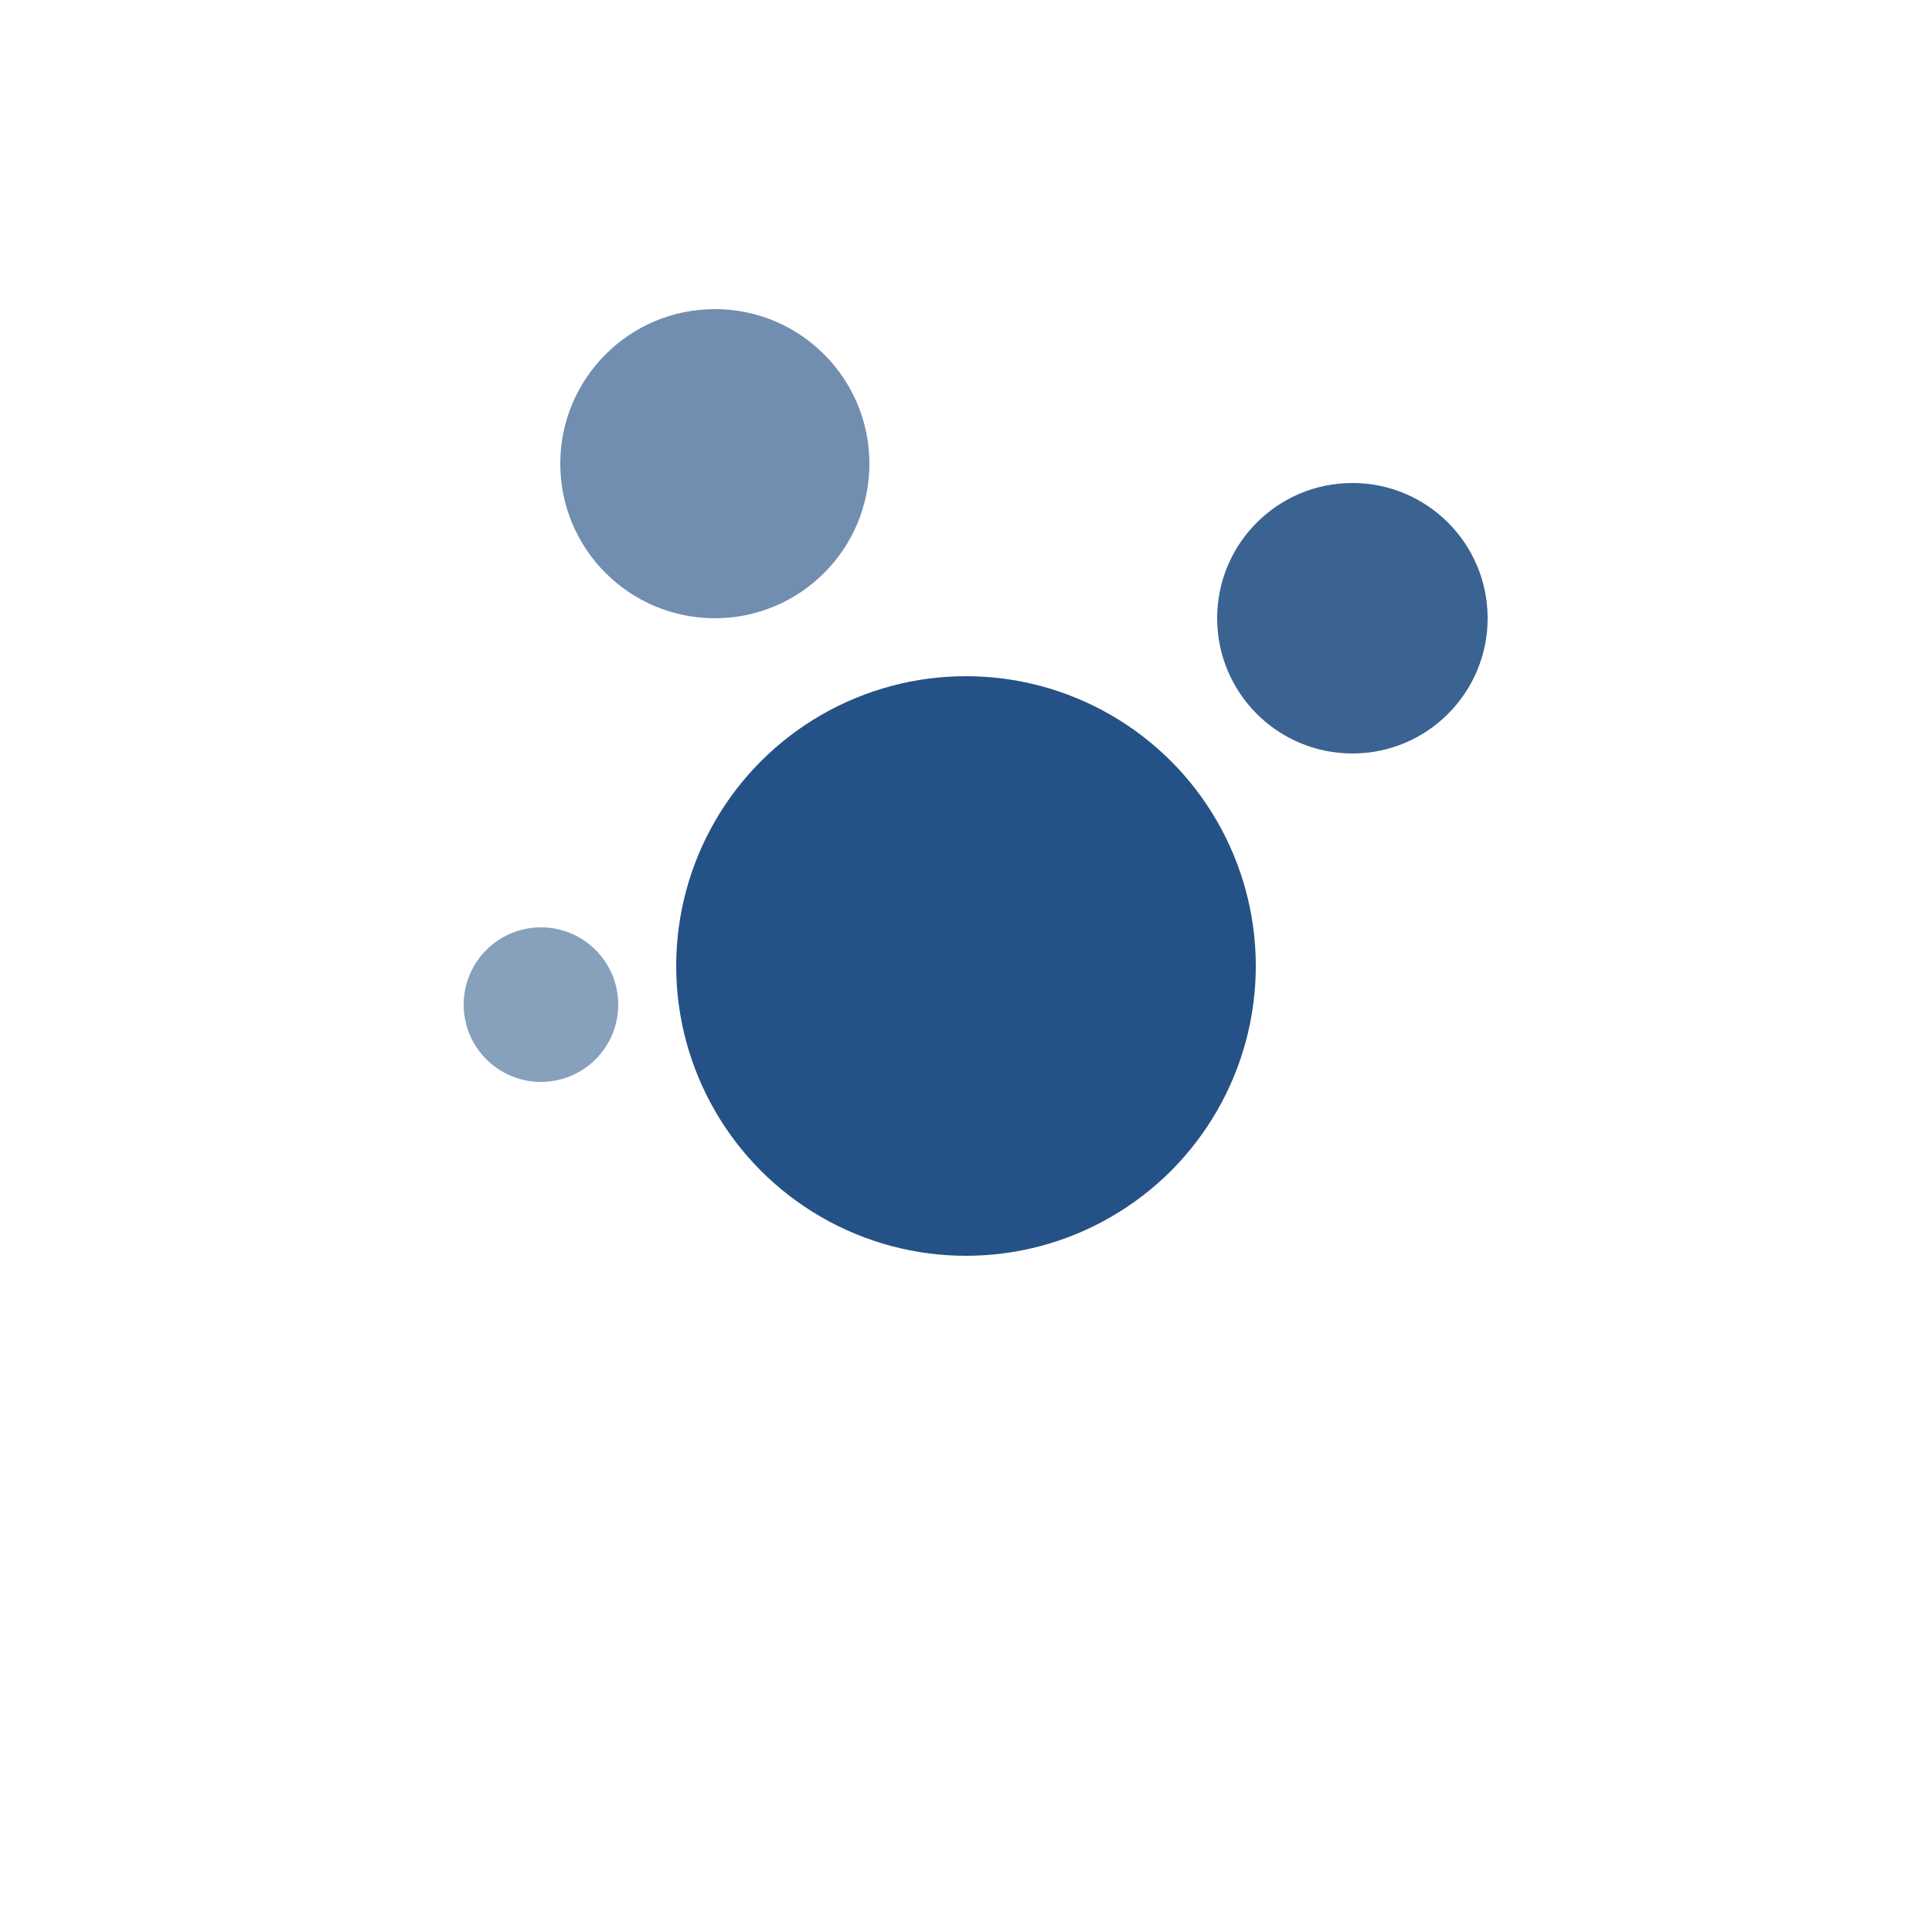 <svg width="100" height="100" viewBox="0 0 100 100" fill="none" xmlns="http://www.w3.org/2000/svg">
<g id="bubbles">
<circle id="large_circle" cx="50" cy="50" r="15" fill="#255286"/>
<g id="smaller_circles">
<circle id="middle_circle" cx="70" cy="32" r="7" fill="#255286" fill-opacity="0.9"/>
<circle id="big_circle" cx="37" cy="24" r="8" fill="#255286" fill-opacity="0.65"/>
<circle id="tiny_circle" cx="28" cy="52" r="4" fill="#255286" fill-opacity="0.55"/>
</g>
</g>
</svg>
